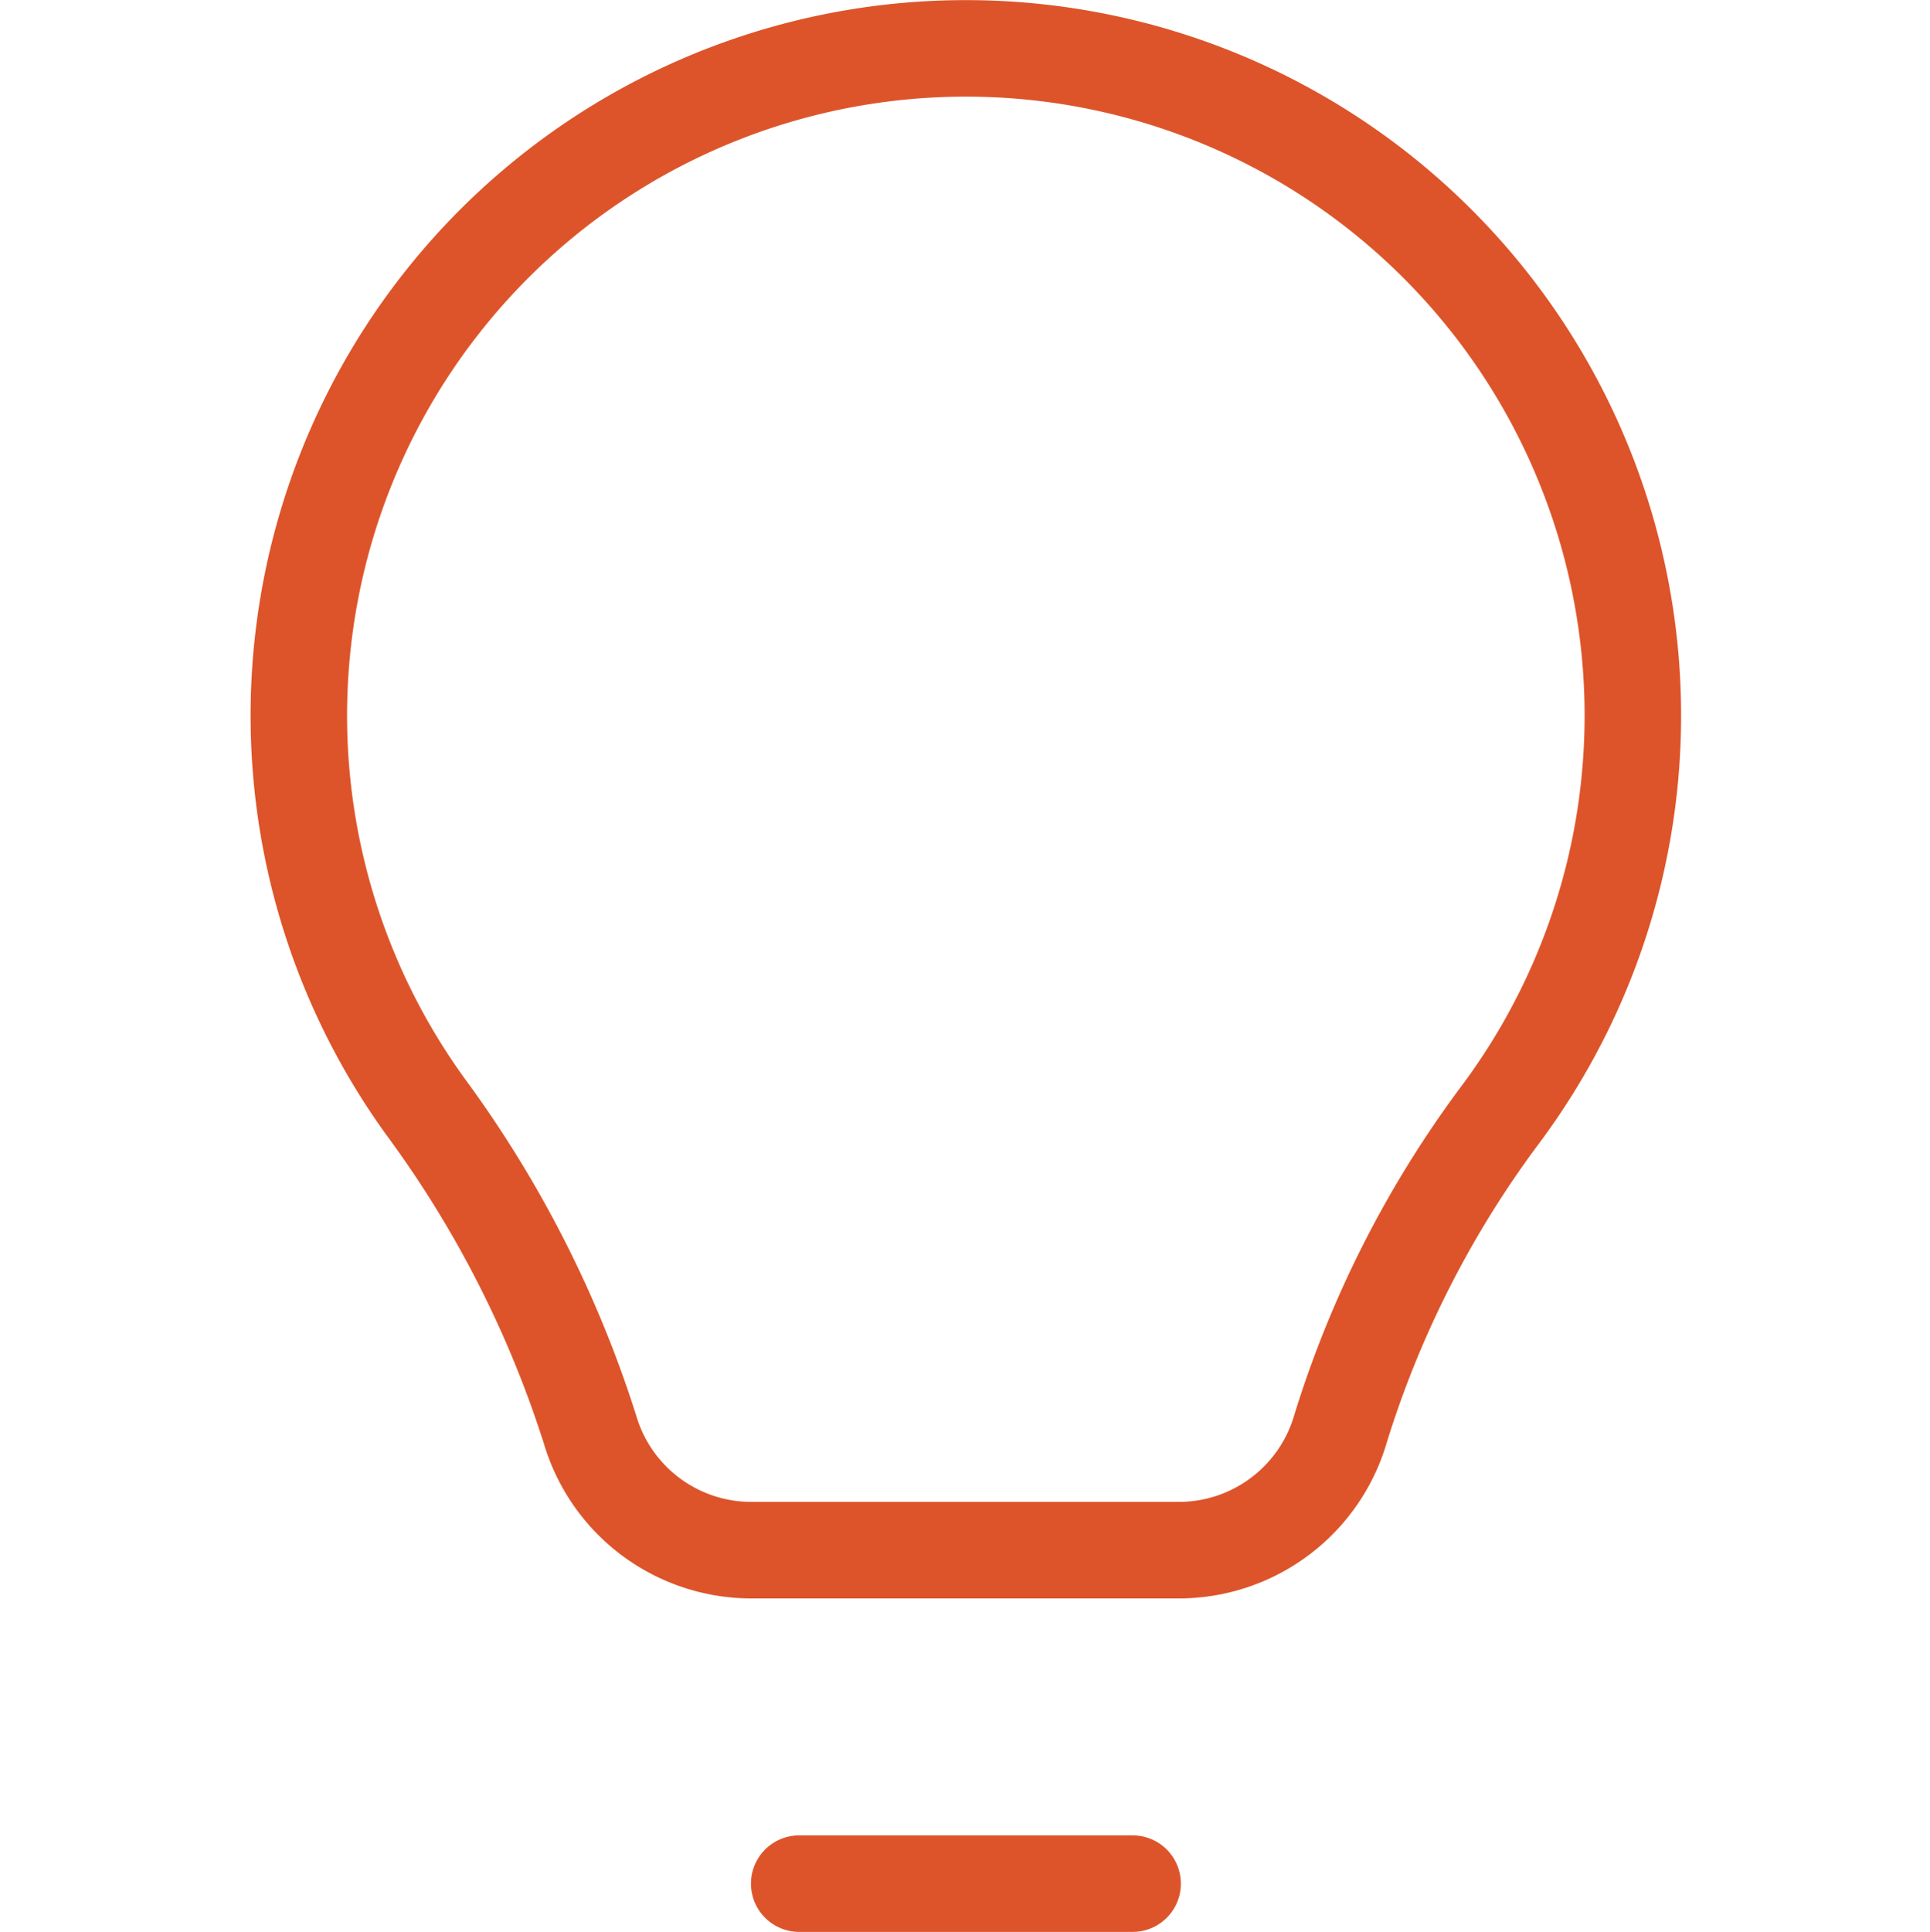 <svg xmlns="http://www.w3.org/2000/svg" width="20" height="20.015" viewBox="0 0 20 20.015"><g transform="translate(-803 -449.985)"><rect width="20" height="20" transform="translate(803 450)" fill="rgba(255,255,255,0)"/><g transform="translate(802.1 449.5)"><path d="M10,23h3.455" transform="translate(-0.818 -3)" fill="none" stroke="#dd542a" stroke-linecap="round" stroke-linejoin="round" stroke-miterlimit="10" stroke-width="1"/><path d="M13.133,16.545a1.746,1.746,0,0,0,1.66-1.263,10.736,10.736,0,0,1,1.665-3.263,6.912,6.912,0,1,0-11.144-.062,11.5,11.5,0,0,1,1.7,3.337,1.743,1.743,0,0,0,1.656,1.251Z" transform="translate(0 0)" fill="none" stroke="#dd542a" stroke-linecap="round" stroke-linejoin="round" stroke-miterlimit="10" stroke-width="1"/></g></g></svg>